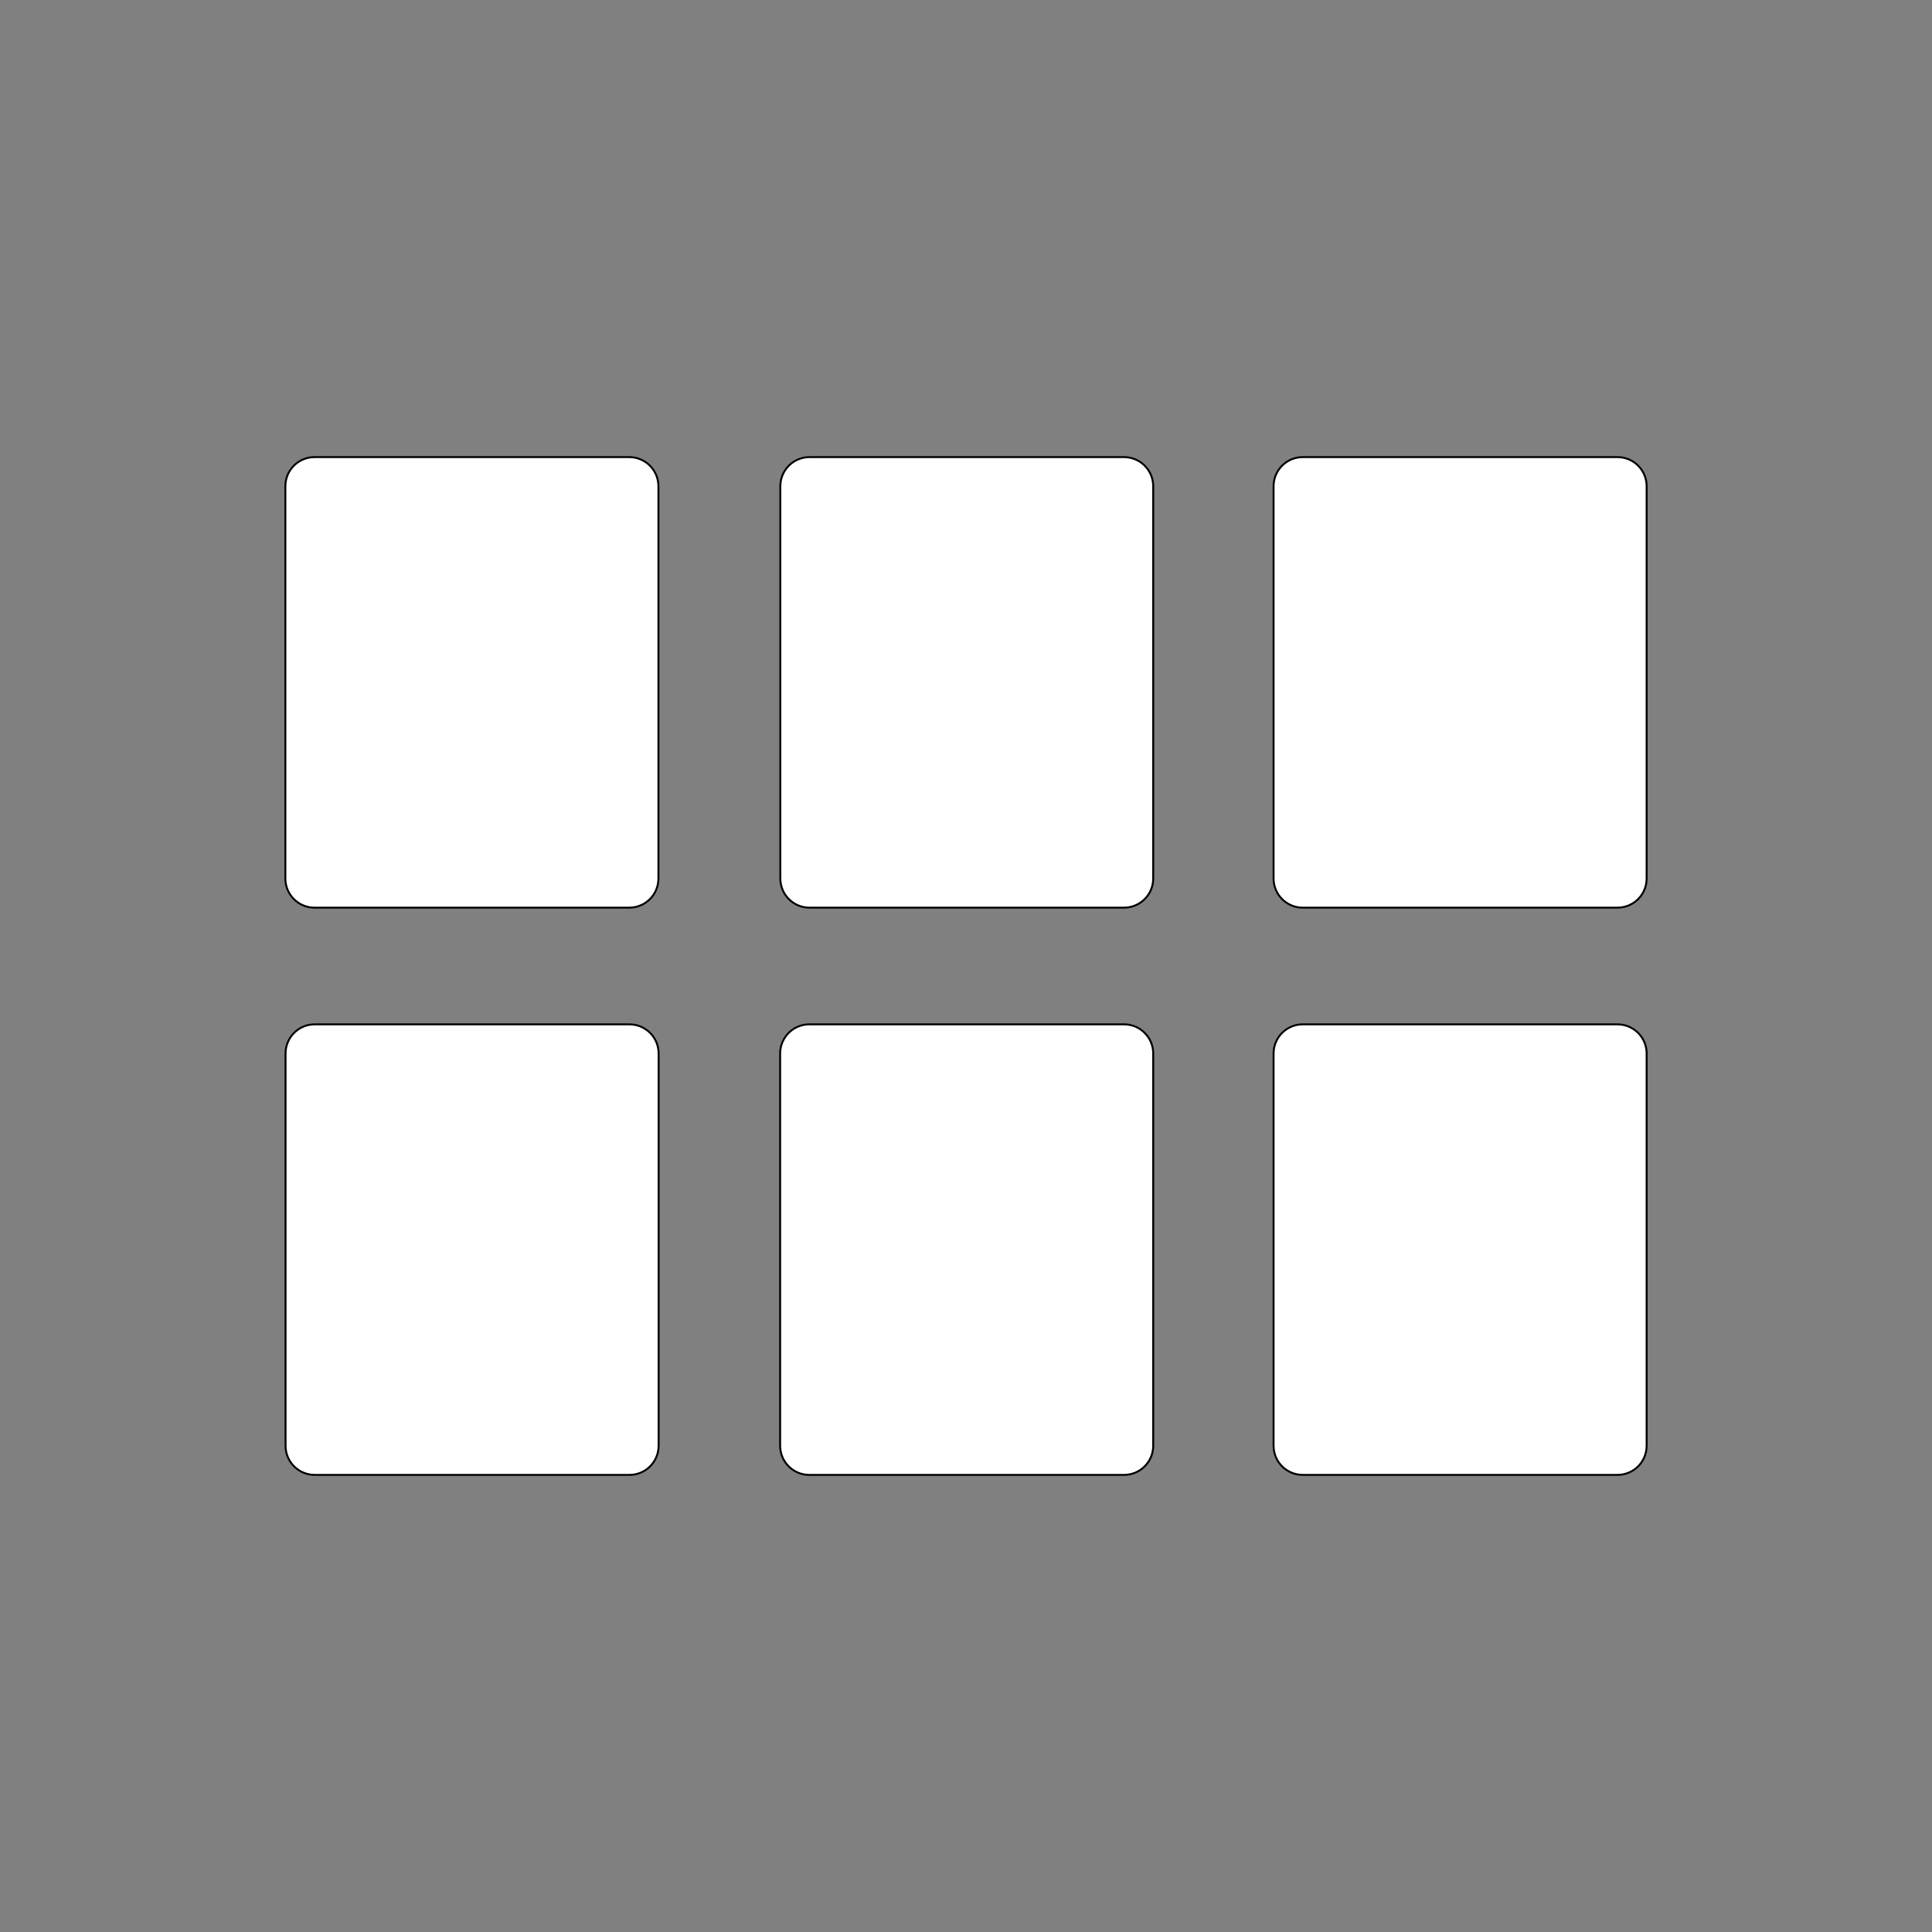 <?xml version="1.0" encoding="utf-8"?>
<!-- Generator: Adobe Illustrator 17.1.0, SVG Export Plug-In . SVG Version: 6.00 Build 0)  -->
<!DOCTYPE svg PUBLIC "-//W3C//DTD SVG 1.1//EN" "http://www.w3.org/Graphics/SVG/1.1/DTD/svg11.dtd">
<svg version="1.1" id="Layer_1" xmlns="http://www.w3.org/2000/svg" xmlns:xlink="http://www.w3.org/1999/xlink" x="0px" y="0px"
	 viewBox="0 0 1000 1000" enable-background="new 0 0 1000 1000" xml:space="preserve">
<rect x="0" y="0" width="1000" height="1000" fill="#808080" stroke="none"/>
<path fill="#FFFFFF" stroke="#000000" stroke-miterlimit="10" d="M674.3,469.8c-8.4,0-15.1-6.8-15.1-15.1v-203
	c0-8.4,6.8-15.1,15.1-15.1h162.9c8.4,0,15.1,6.8,15.1,15.1v203c0,8.4-6.8,15.1-15.1,15.1H674.3z"/>
<path fill="#FFFFFF" stroke="#000000" stroke-miterlimit="10" d="M837.2,763.4c8.4,0,15.1-6.8,15.1-15.1v-203
	c0-8.4-6.8-15.1-15.1-15.1H674.3c-8.4,0-15.1,6.8-15.1,15.1v203c0,8.4,6.8,15.1,15.1,15.1H837.2z"/>
<path fill="#FFFFFF" stroke="#000000" stroke-miterlimit="10" d="M162.8,469.8c-8.4,0-15.1-6.8-15.1-15.1v-203
	c0-8.4,6.8-15.1,15.1-15.1h162.9c8.4,0,15.1,6.8,15.1,15.1v203c0,8.4-6.8,15.1-15.1,15.1H162.8z"/>
<path fill="#FFFFFF" stroke="#000000" stroke-miterlimit="10" d="M325.8,763.4c8.4,0,15.1-6.8,15.1-15.1v-203
	c0-8.4-6.8-15.1-15.1-15.1H162.9c-8.4,0-15.1,6.8-15.1,15.1v203c0,8.4,6.8,15.1,15.1,15.1H325.8z"/>
<path fill="#FFFFFF" stroke="#000000" stroke-miterlimit="10" d="M419,469.8c-8.4,0-15.1-6.8-15.1-15.1v-203
	c0-8.4,6.8-15.1,15.1-15.1l162.8,0c8.4,0,15.1,6.8,15.1,15.1v203c0,8.4-6.8,15.1-15.1,15.1H419z"/>
<path fill="#FFFFFF" stroke="#000000" stroke-miterlimit="10" d="M581.8,763.4c8.4,0,15.1-6.8,15.1-15.1v-203
	c0-8.4-6.8-15.1-15.1-15.1H418.9c-8.4,0-15.1,6.8-15.1,15.1v203c0,8.4,6.8,15.1,15.1,15.1H581.8z"/>
</svg>
